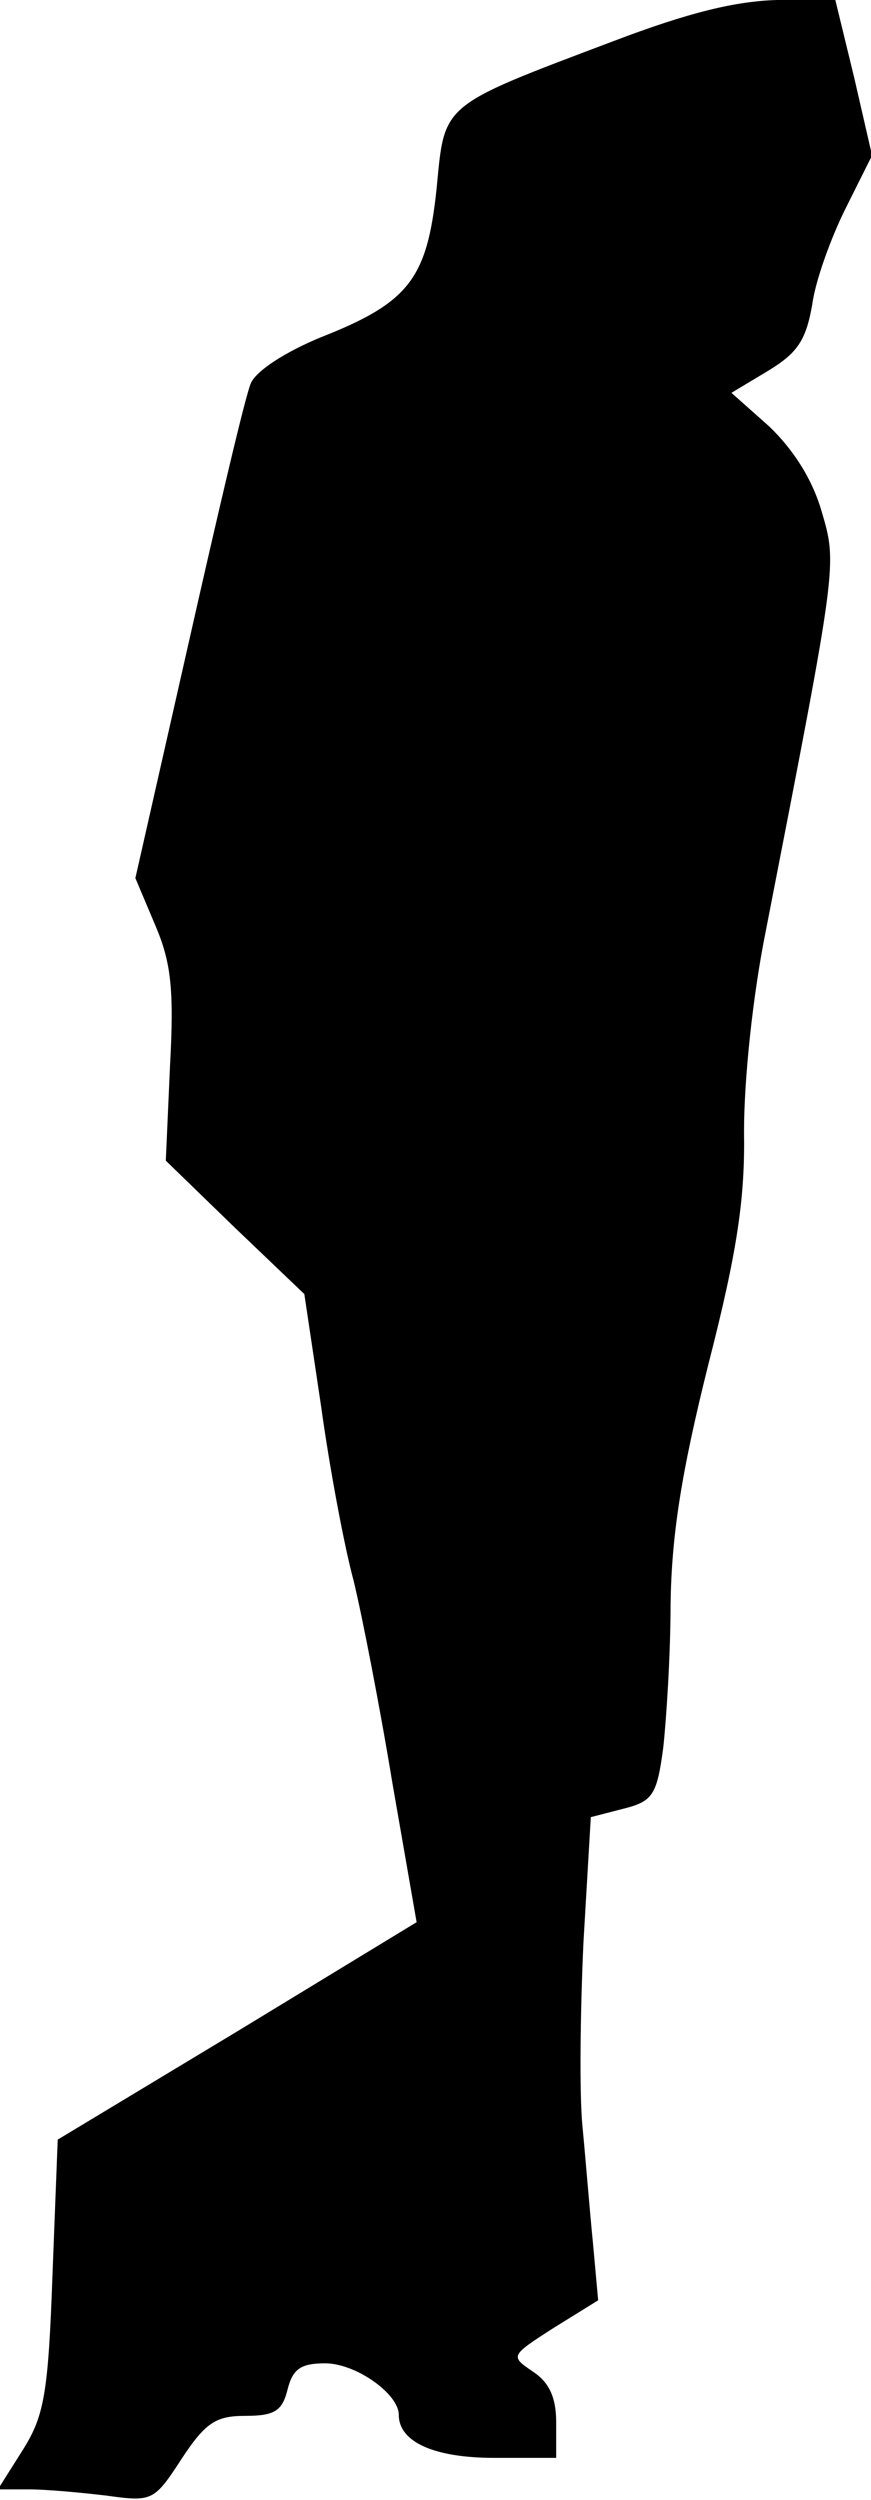 <?xml version="1.0" standalone="no"?>
<!DOCTYPE svg PUBLIC "-//W3C//DTD SVG 20010904//EN"
 "http://www.w3.org/TR/2001/REC-SVG-20010904/DTD/svg10.dtd">
<svg version="1.0" xmlns="http://www.w3.org/2000/svg"
 width="83pt" height="238pt" viewBox="0 0 83 238"
 preserveAspectRatio="xMidYMid meet">
<g transform="translate(0,238) scale(0.1,-0.1)"
fill="#000000" stroke="none">
<path fill="#000000" stroke="none" d="M585 2341 c-167 -63 -161 -59 -169
-141 -9 -85 -26 -108 -110 -141 -34 -14 -62 -32 -67 -44 -5 -11 -31 -122 -59
-246 l-51 -225 19 -45 c15 -35 18 -61 14 -134 l-4 -90 66 -64 66 -63 16 -107
c8 -58 22 -133 31 -166 8 -33 25 -120 37 -193 l23 -132 -171 -104 -171 -103
-5 -129 c-4 -113 -8 -134 -28 -166 l-24 -38 30 0 c16 0 49 -3 74 -6 43 -6 45
-5 71 35 23 35 33 41 61 41 28 0 35 5 40 25 5 20 13 25 36 25 29 0 70 -29 70
-49 0 -26 34 -41 91 -41 l59 0 0 34 c0 24 -7 38 -22 48 -22 15 -22 15 20 42
l42 26 -5 55 c-3 30 -7 80 -10 111 -3 31 -2 110 1 175 l7 119 31 8 c28 7 32
13 38 58 3 27 7 89 7 137 1 65 10 124 36 228 28 109 35 159 34 222 0 48 8 128
21 192 68 349 68 347 53 398 -9 31 -27 59 -50 81 l-36 32 35 21 c28 17 36 29
42 63 3 23 18 64 32 92 l25 50 -17 74 -18 74 -55 0 c-40 -1 -85 -12 -156 -39z"/>
</g>
</svg>
